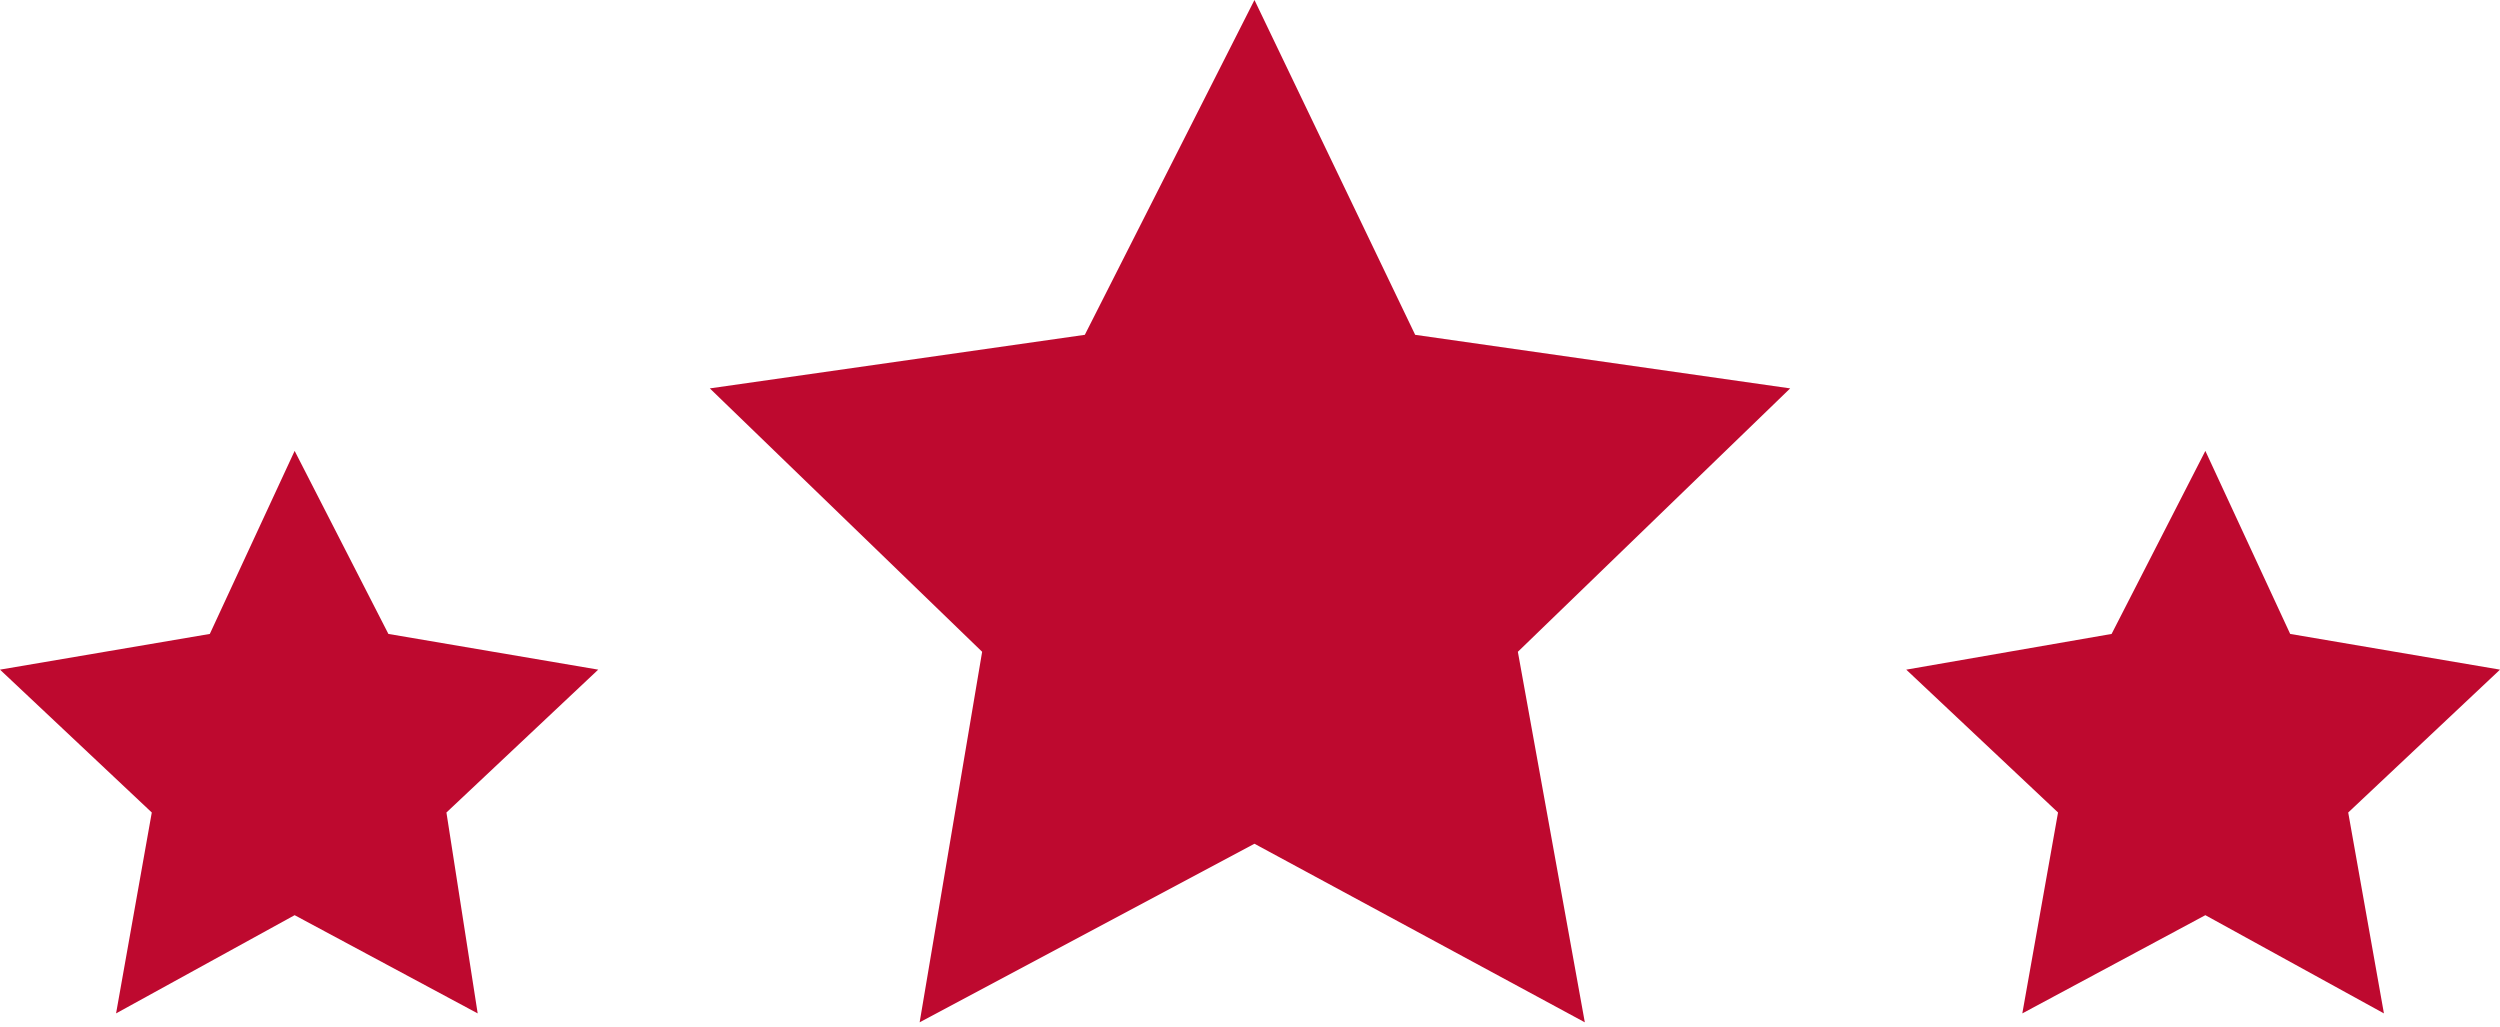 <?xml version="1.0" encoding="utf-8"?>
<!-- Generator: Adobe Illustrator 21.0.2, SVG Export Plug-In . SVG Version: 6.00 Build 0)  -->
<svg version="1.1" id="Layer_1" xmlns="http://www.w3.org/2000/svg" xmlns:xlink="http://www.w3.org/1999/xlink" x="0px" y="0px"
	 viewBox="0 0 56 23" style="enable-background:new 0 0 56 23;" xml:space="preserve">
<style type="text/css">
	.st0{fill:#BE092F;}
</style>
<title>Page 1</title>
<desc>Created with Sketch.</desc>
<g id="Page-1_1_">
	<g id="_x30_1-Homepage" transform="translate(-693, -2649)">
		<g id="su-kien-noi-bat" transform="translate(1, 2526)">
			<g id="Title" transform="translate(656, 78)">
				<path id="Page-1" class="st0" d="M64.1,45l-3.8,7.5l-8.4,1.2l6.1,5.9l-1.4,8.3l7.5-4l7.4,4L70,59.6l6.1-5.9l-8.4-1.2L64.1,45z
					 M83.3,59.2L78.7,60l3.4,3.2l-0.8,4.5l4.1-2.2l4,2.2l-0.8-4.5L92,60l-4.7-0.8l-1.9-4.1L83.3,59.2z M40.7,59.2L36,60l3.4,3.2
					l-0.8,4.5l4-2.2l4.1,2.2L46,63.2l3.4-3.2l-4.7-0.8l-2.1-4.1L40.7,59.2z"/>
			</g>
		</g>
	</g>
</g>
</svg>
